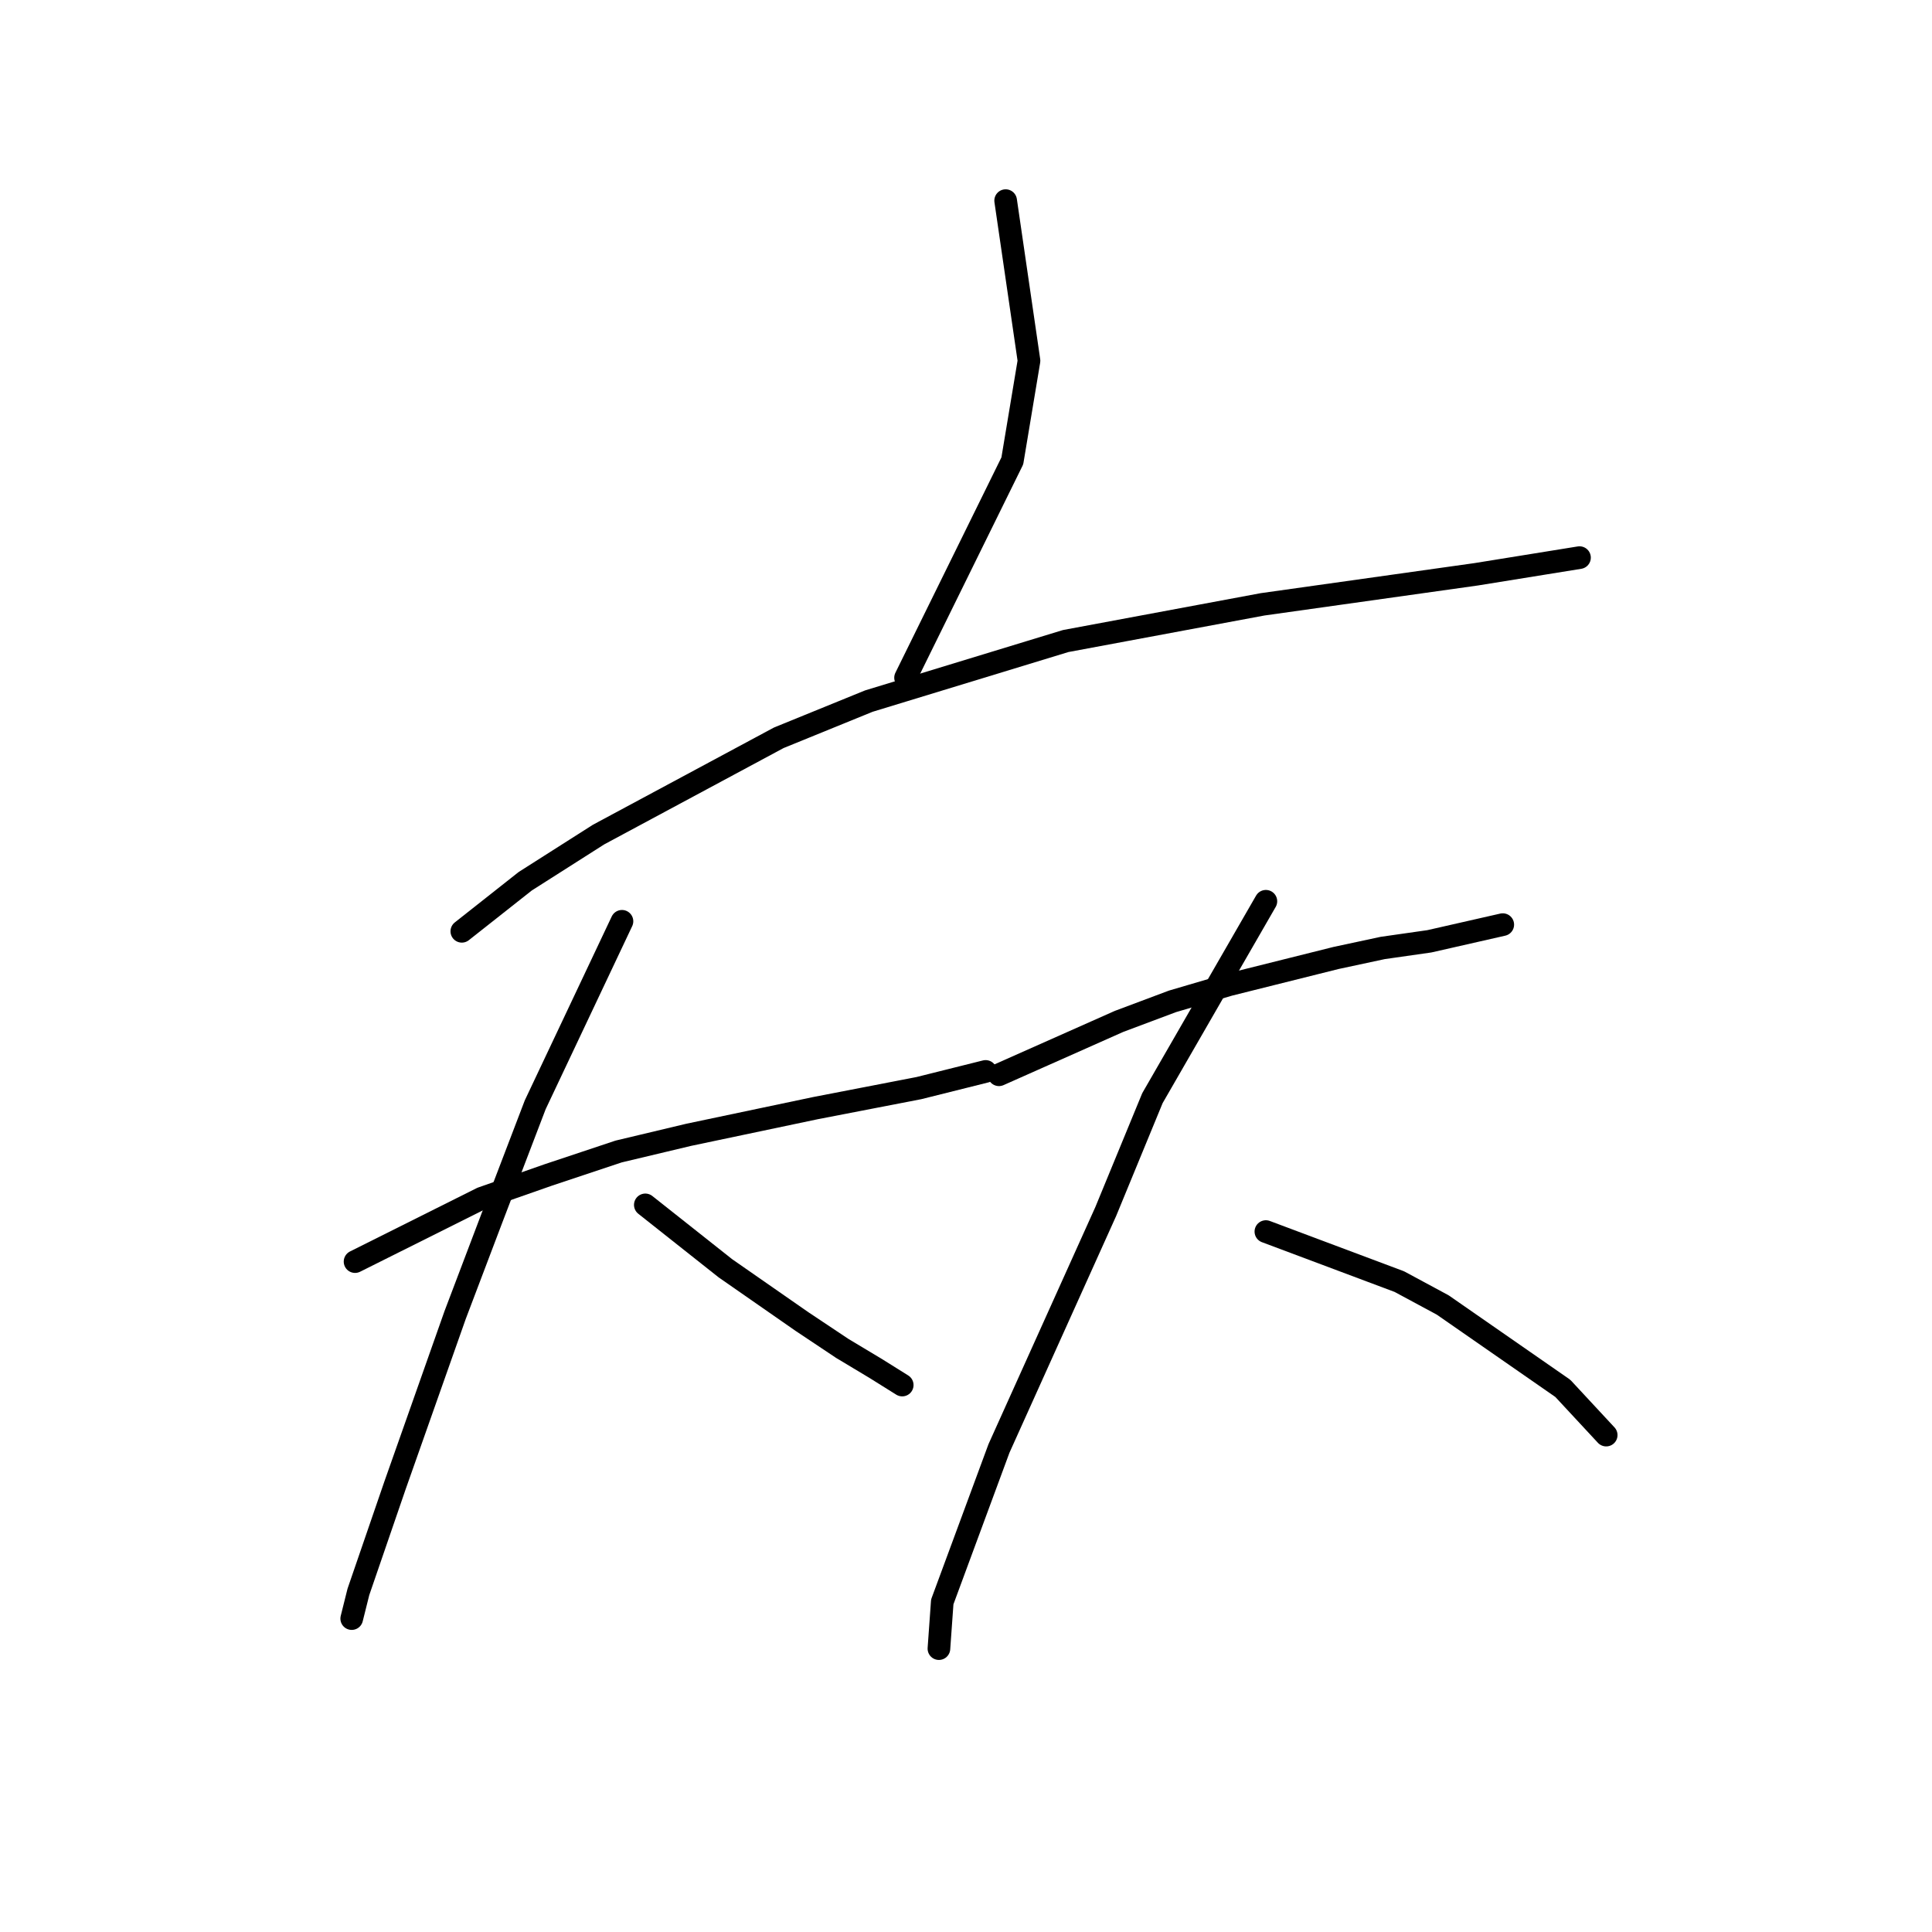 <?xml version="1.0" standalone="no"?>
    <svg width="256" height="256" xmlns="http://www.w3.org/2000/svg" version="1.1">
    <polyline stroke="black" stroke-width="3" stroke-linecap="round" fill="transparent" stroke-linejoin="round" points="133.254 26.585 136.348 47.805 134.138 61.068 119.991 89.804 119.991 89.804 " />
        <polyline stroke="black" stroke-width="3" stroke-linecap="round" fill="transparent" stroke-linejoin="round" points="61.194 123.402 69.593 116.771 79.319 110.582 103.192 97.761 115.128 92.898 141.211 84.941 167.294 80.078 195.588 76.099 209.292 73.888 209.292 73.888 " />
        <polyline stroke="black" stroke-width="3" stroke-linecap="round" fill="transparent" stroke-linejoin="round" points="47.047 167.169 63.846 158.769 72.688 155.674 81.972 152.58 91.255 150.369 108.055 146.833 121.759 144.18 130.601 141.97 130.601 141.97 " />
        <polyline stroke="black" stroke-width="3" stroke-linecap="round" fill="transparent" stroke-linejoin="round" points="82.414 122.076 70.919 146.391 65.172 161.422 60.309 174.242 52.352 196.788 47.489 210.935 46.605 214.472 46.605 214.472 " />
        <polyline stroke="black" stroke-width="3" stroke-linecap="round" fill="transparent" stroke-linejoin="round" points="85.508 159.653 96.118 168.053 106.286 175.126 111.591 178.663 116.012 181.315 119.549 183.526 119.549 183.526 " />
        <polyline stroke="black" stroke-width="3" stroke-linecap="round" fill="transparent" stroke-linejoin="round" points="132.369 142.412 148.285 135.338 155.358 132.686 162.873 130.476 177.02 126.939 183.209 125.613 189.399 124.728 199.124 122.518 199.124 122.518 " />
        <polyline stroke="black" stroke-width="3" stroke-linecap="round" fill="transparent" stroke-linejoin="round" points="167.736 119.423 152.705 145.506 146.516 160.537 132.369 191.926 124.854 212.261 124.412 218.451 124.412 218.451 " />
        <polyline stroke="black" stroke-width="3" stroke-linecap="round" fill="transparent" stroke-linejoin="round" points="167.736 163.19 185.42 169.821 191.167 172.916 207.082 183.968 212.829 190.157 212.829 190.157 " />
        </svg>